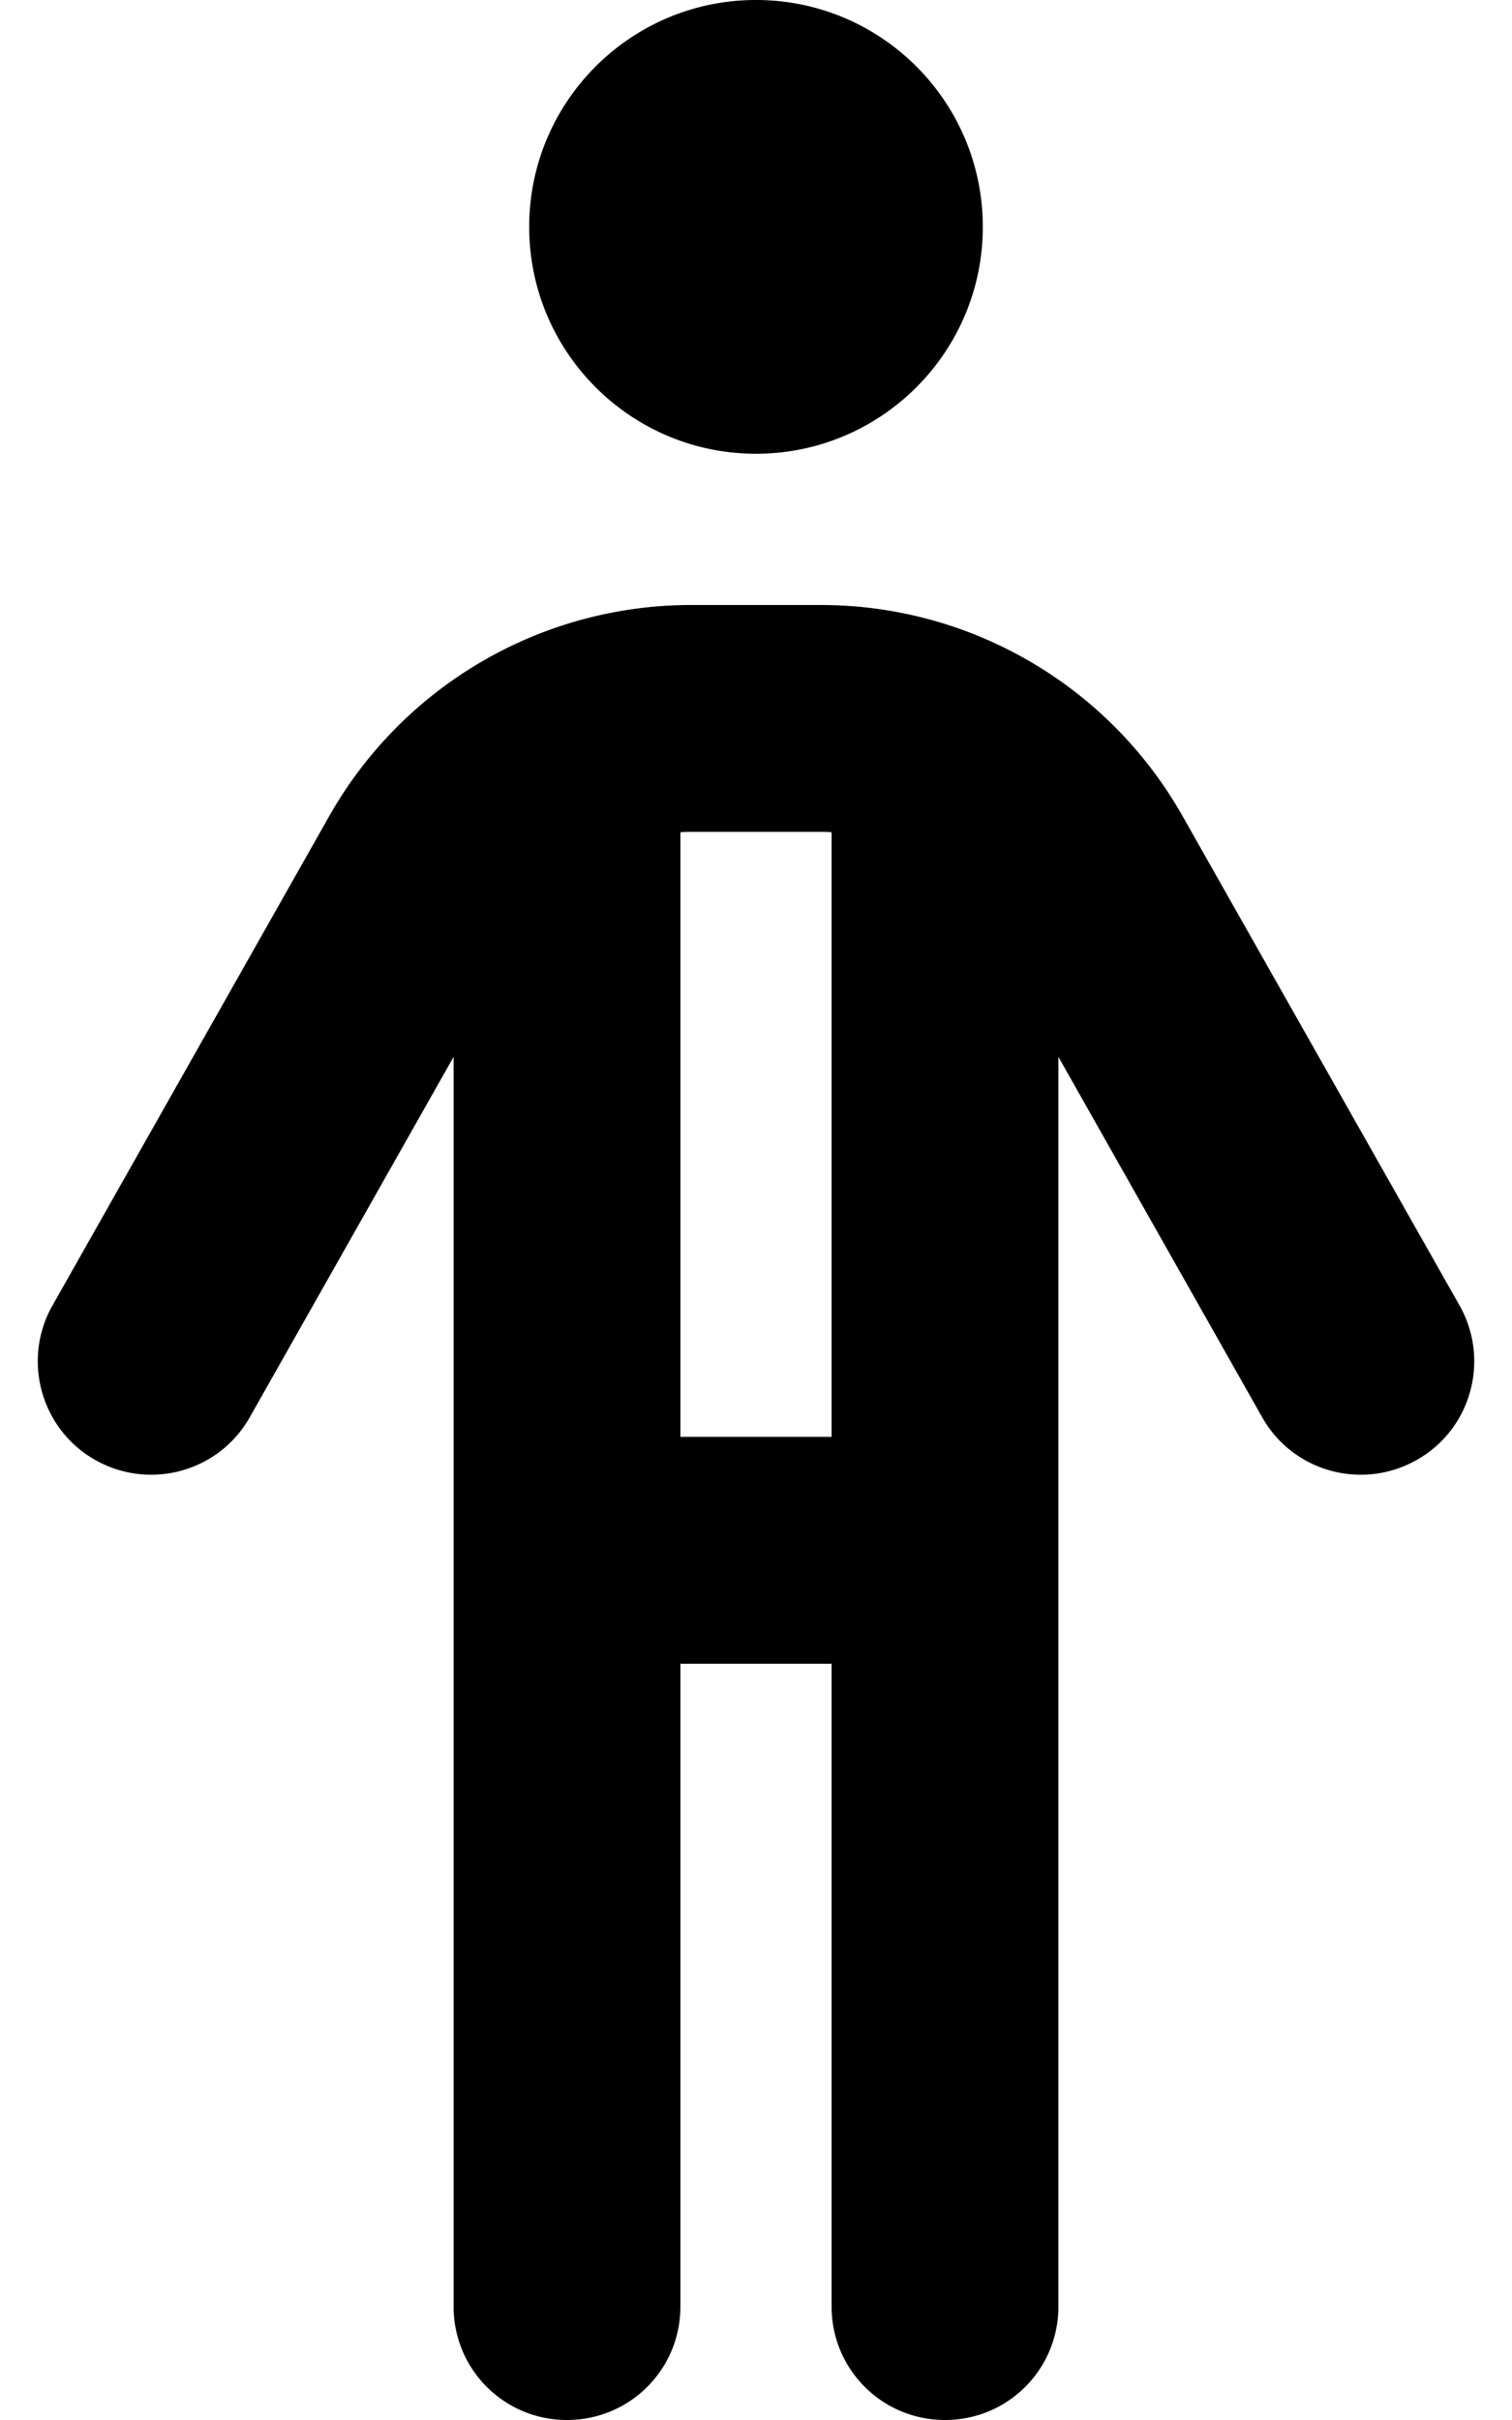 <svg xmlns="http://www.w3.org/2000/svg" viewBox="0 0 320 512"><!--! Font Awesome Pro 6.1.1 by @fontawesome - https://fontawesome.com License - https://fontawesome.com/license (Commercial License) Copyright 2022 Fonticons, Inc.--><path d="M208 48c0 26.51-21.5 48-48 48s-48-21.49-48-48 21.5-48 48-48 48 21.49 48 48zm-64 304v136c0 13.3-10.7 24-24 24s-24-10.7-24-24V223.6l-43.11 76.2c-6.53 11.6-21.17 15.6-32.71 9.1-11.533-6.5-15.595-21.2-9.07-32.7l58.55-103.5A88.003 88.003 0 0 1 146.3 128h27.4c31.8 0 61 17.1 76.6 44.7l58.6 103.5c6.5 11.5 2.5 26.2-9.1 32.7-11.5 6.5-26.2 2.5-32.7-9.1L224 223.6V488c0 13.3-10.7 24-24 24s-24-10.7-24-24V352h-32zm0-48h32V176.1c-.7-.1-1.5-.1-2.3-.1h-27.4c-.8 0-1.6 0-2.3.1V304z"/></svg>